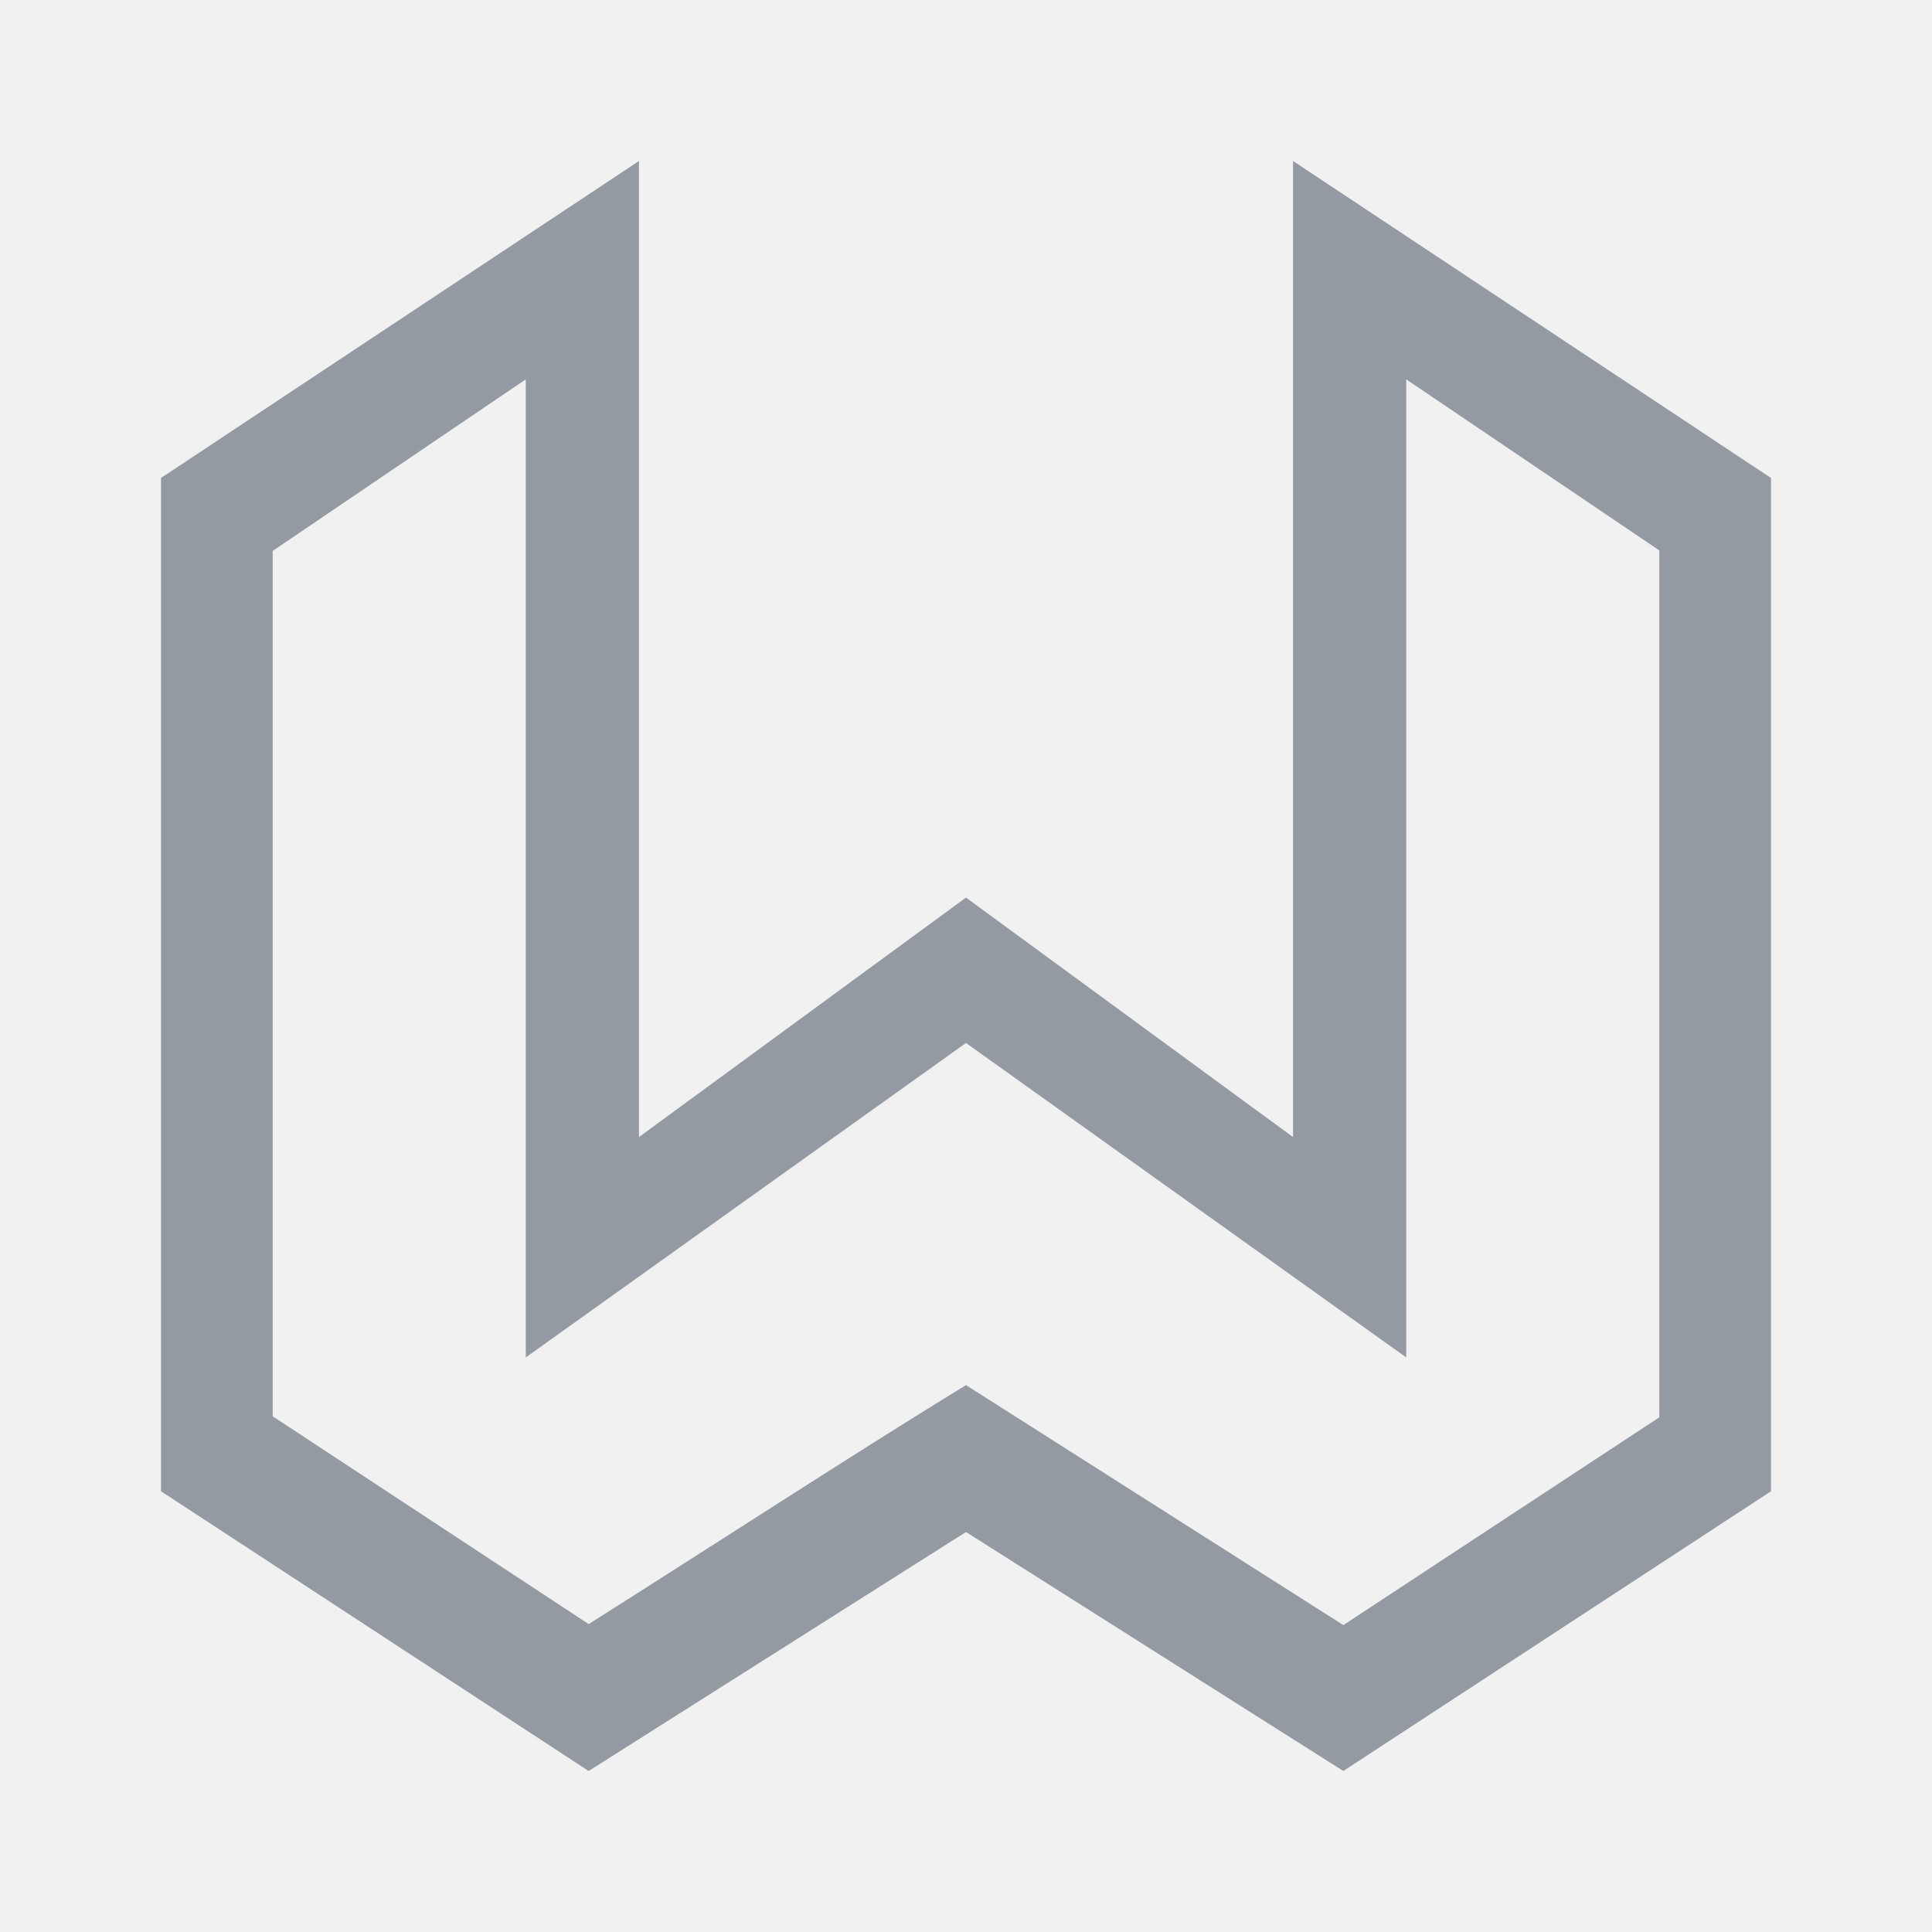<svg xmlns="http://www.w3.org/2000/svg" viewBox="-3.2 -3.2 38.4 38.4"><rect x="-3.2" y="-3.2" rx="0" ry="0" width="38.4" height="38.4" fill="#f1f1f1"/><path fill="#939aa2" d="M9.5 0L0 6.3v20.14L8.5 32l7.5-4.75L23.5 32l8.5-5.56V6.3L22.5 0v19.4L16 14.64 9.5 19.4zM7.25 4.34v19.44L16 17.53l8.75 6.25V4.34l5.03 3.4v17.23L23.5 29.1 16 24.33c-2.16 1.32-5.14 3.26-7.5 4.75l-6.28-4.13V7.75z"/></svg>